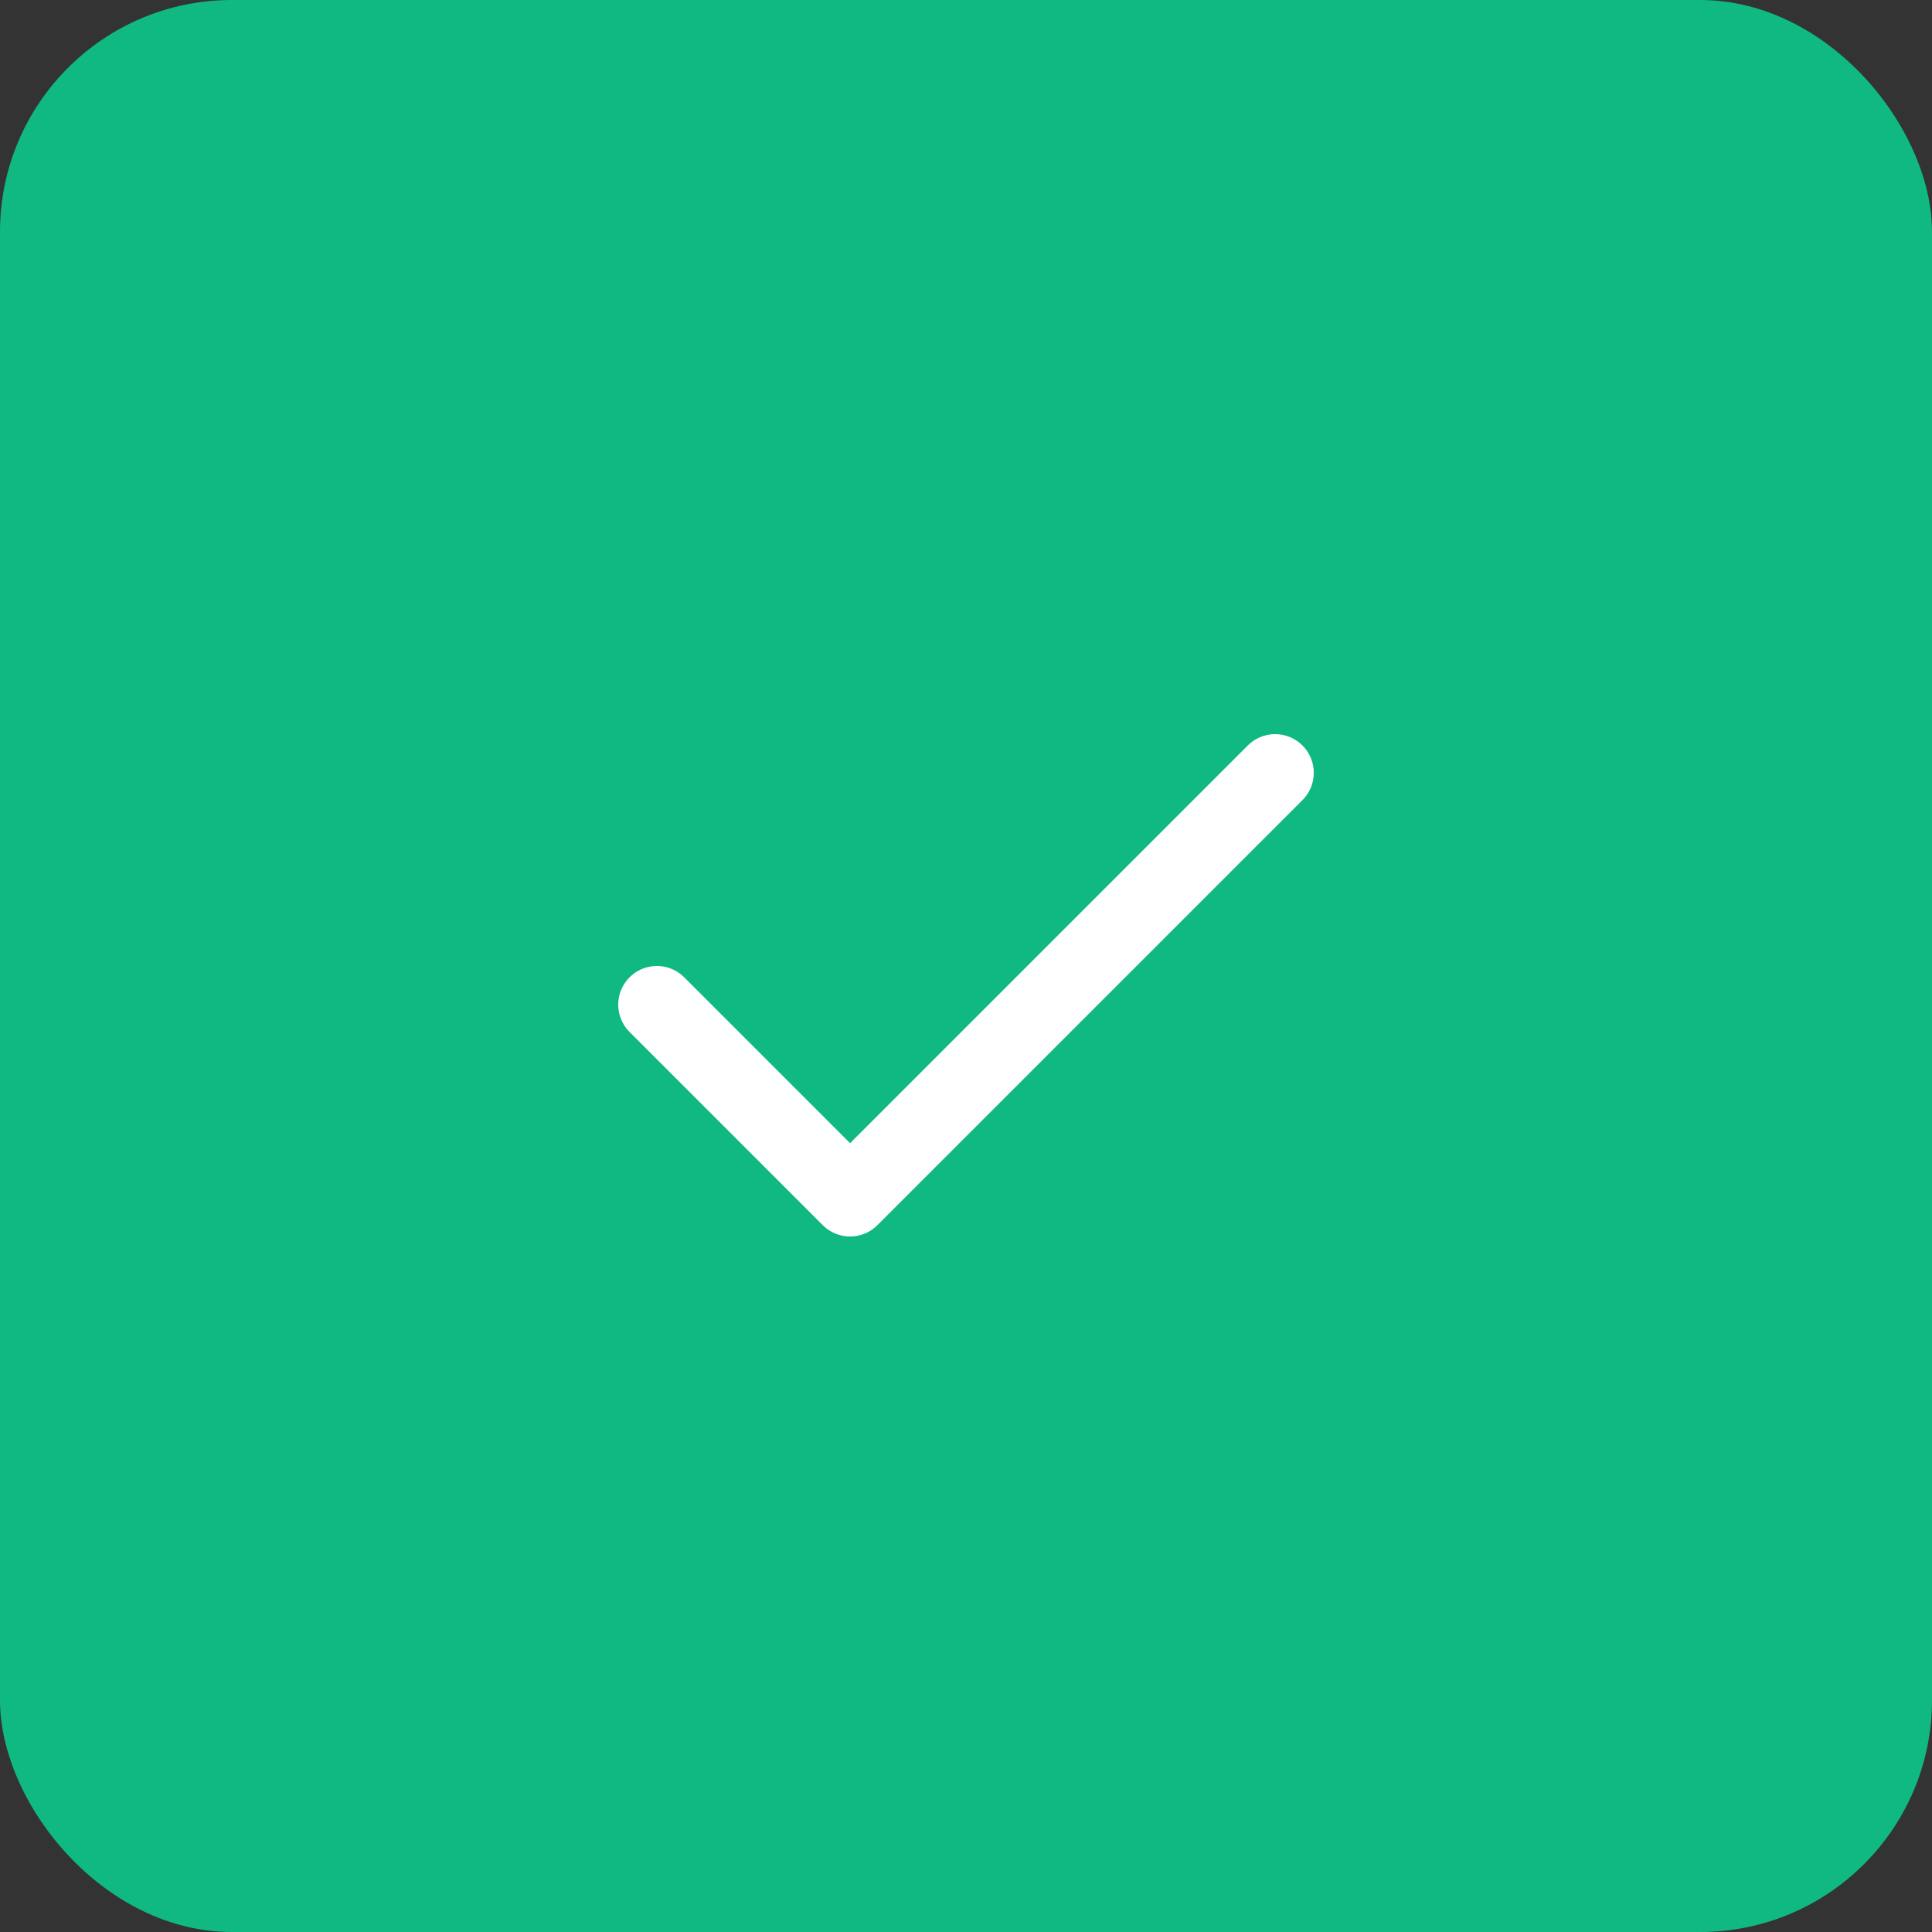 <svg width="50" height="50" viewBox="0 0 50 50" fill="none" xmlns="http://www.w3.org/2000/svg">
<rect x="0" y="0" width="50" height="50" fill="#333333" stroke="none"/>
<rect width="50" height="50" rx="6" fill="#10B981"/>
<path d="M33 20L22 31L17 26" stroke="white" stroke-width="2" stroke-linecap="round" stroke-linejoin="round"/>
</svg>
